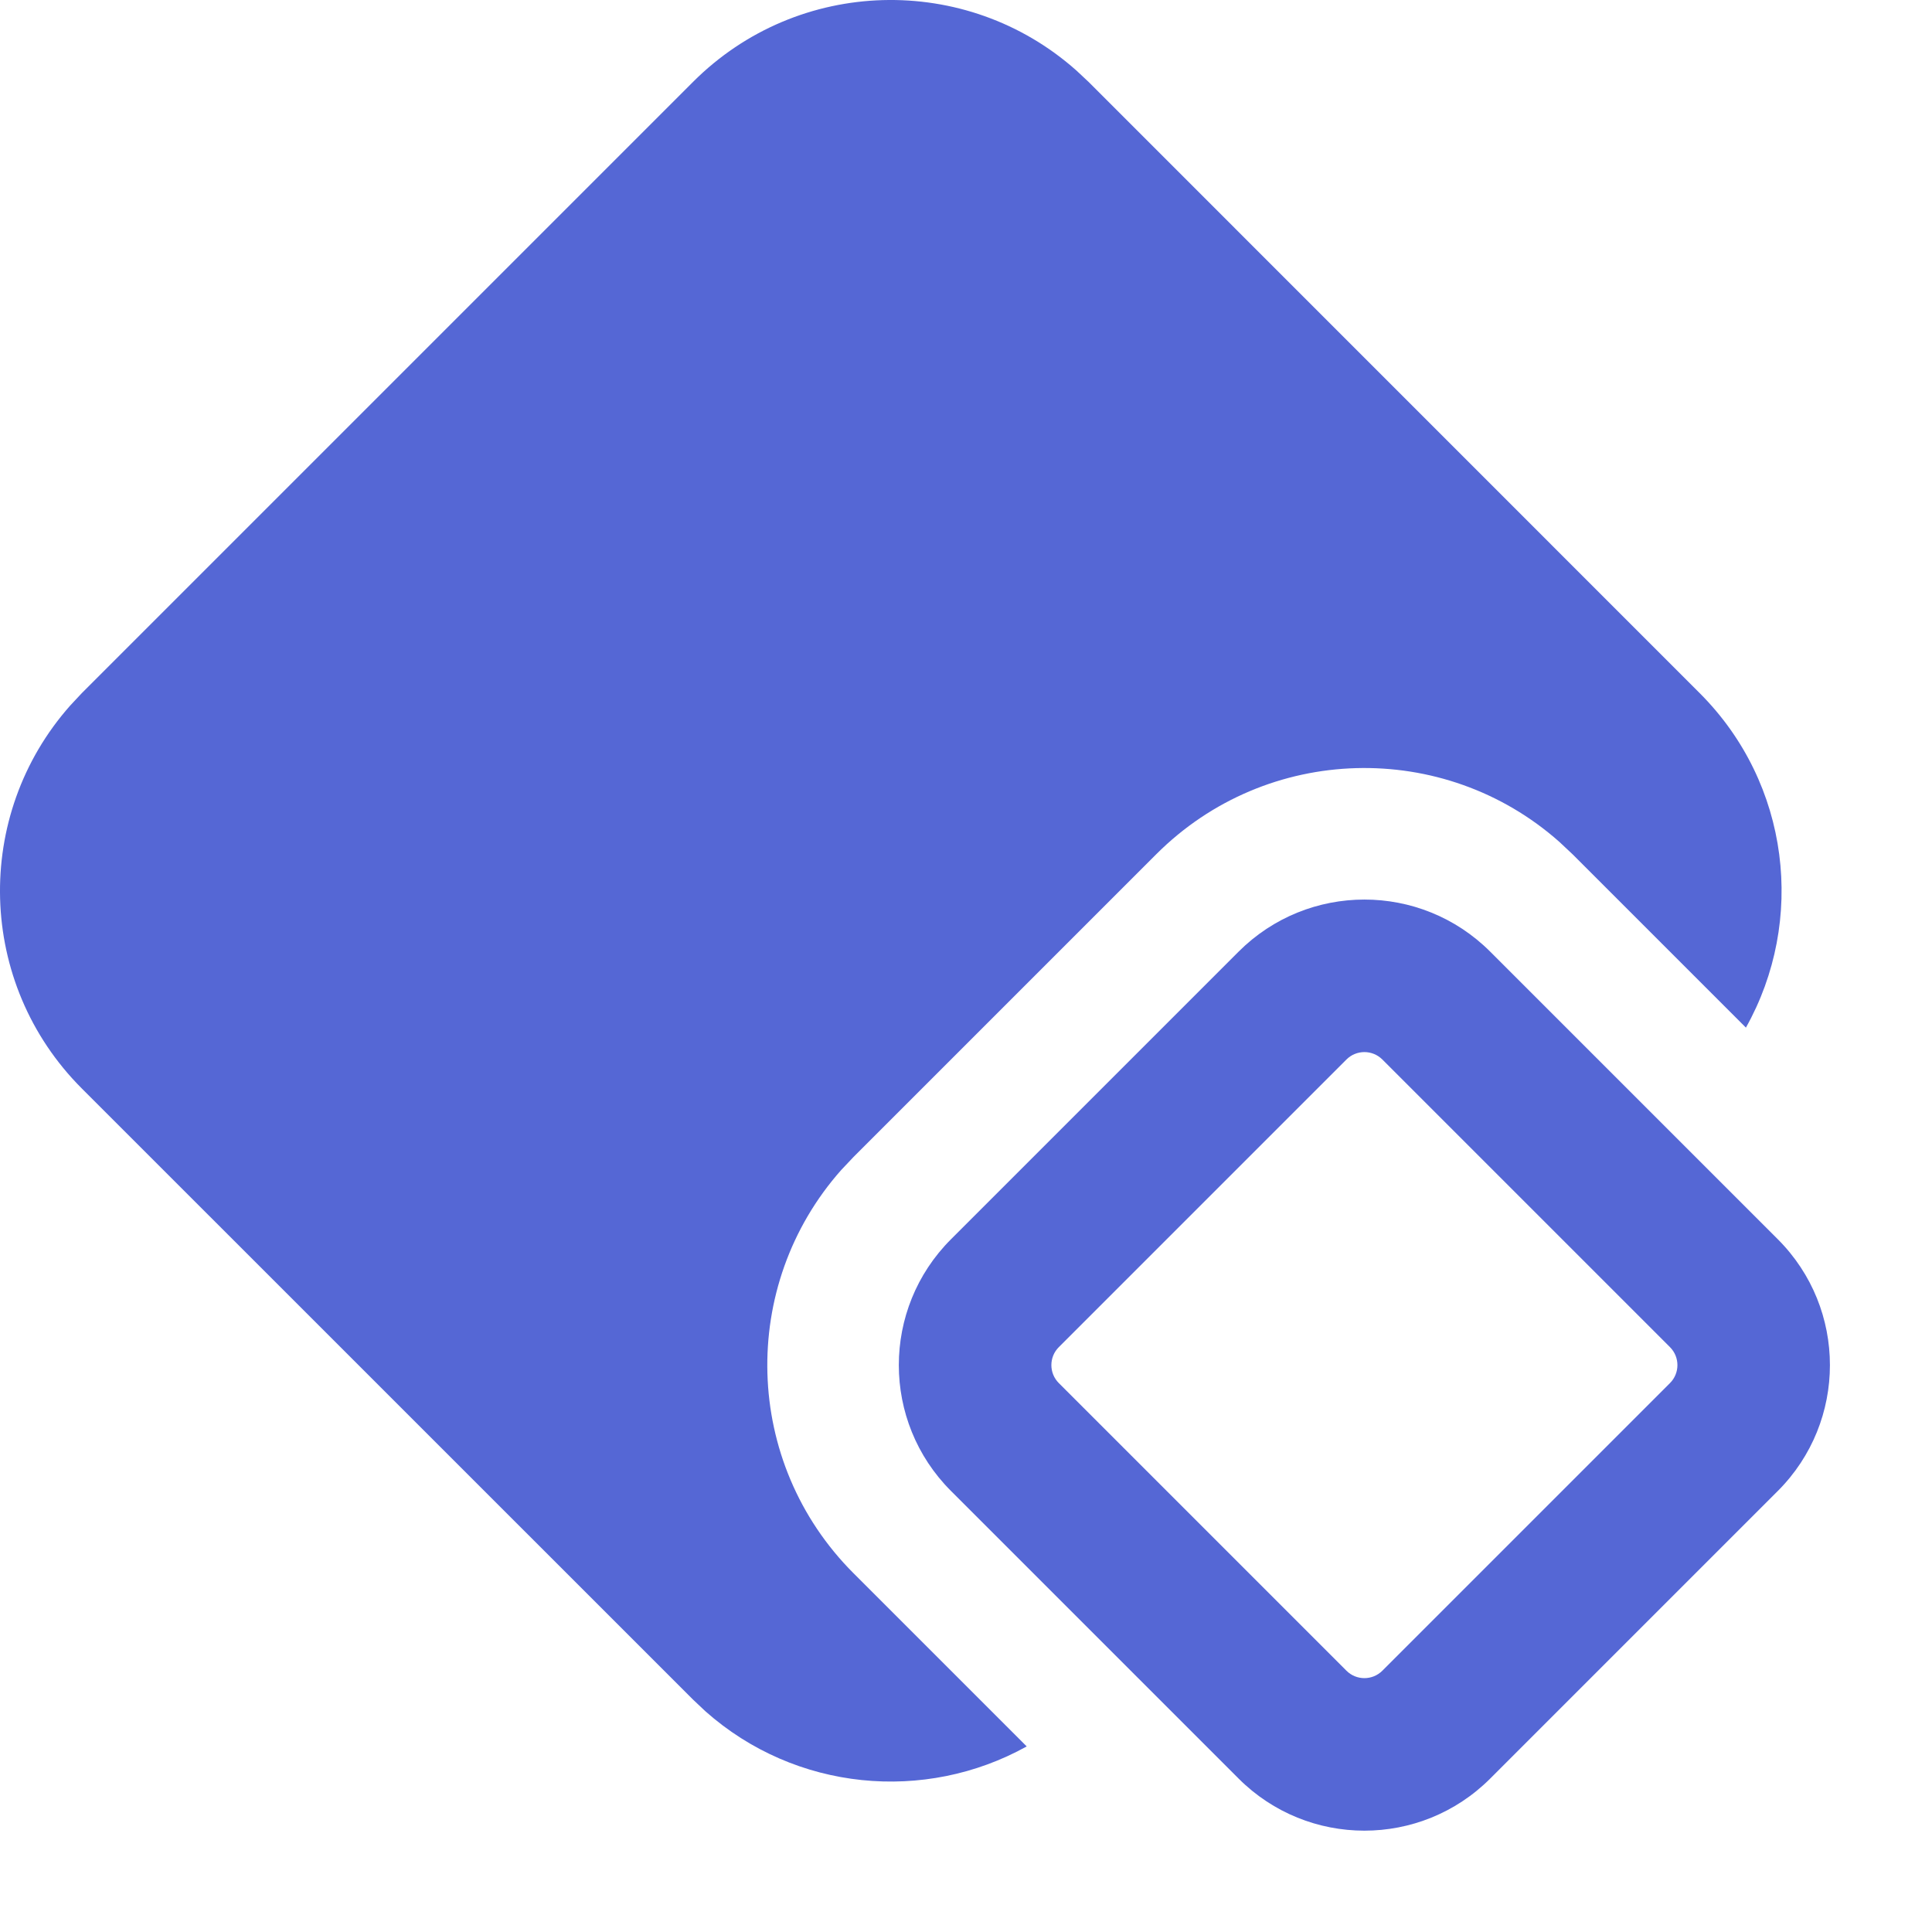<?xml version="1.0" encoding="UTF-8"?>
<svg width="19px" height="19px" viewBox="0 0 19 19" version="1.1" xmlns="http://www.w3.org/2000/svg" xmlns:xlink="http://www.w3.org/1999/xlink">
    <title>C6E32835-C14B-422B-916B-E21BEE3D384B</title>
    <g id="Home" stroke="none" stroke-width="1" fill="none" fill-rule="evenodd">
        <g id="home-components-landing" transform="translate(-27, -267)" fill="#5567D5" fill-rule="nonzero">
            <g id="Icon/main/Services" transform="translate(27, 267)">
                <path d="M10.583,0.691 L10.705,0.805 L16.715,6.816 C17.607,7.707 17.758,9.058 17.17,10.106 L15.465,8.401 L15.336,8.28 C14.2,7.272 12.46,7.312 11.371,8.401 L11.371,8.401 L8.394,11.378 L8.273,11.506 C7.265,12.643 7.305,14.383 8.394,15.472 L8.394,15.472 L10.097,17.175 C9.097,17.731 7.824,17.616 6.938,16.83 L6.816,16.715 L0.805,10.705 C-0.229,9.671 -0.267,8.018 0.691,6.938 L0.805,6.816 L6.816,0.805 C7.85,-0.229 9.503,-0.267 10.583,0.691 Z" id="Combined-Shape"></path>
                <path d="M15.418,9.675 L11.418,9.675 C10.451,9.675 9.668,10.458 9.668,11.425 L9.668,15.425 C9.668,16.391 10.451,17.175 11.418,17.175 L15.418,17.175 C16.384,17.175 17.168,16.391 17.168,15.425 L17.168,11.425 C17.168,10.458 16.384,9.675 15.418,9.675 Z M11.418,11.175 L15.418,11.175 C15.556,11.175 15.668,11.287 15.668,11.425 L15.668,15.425 C15.668,15.563 15.556,15.675 15.418,15.675 L11.418,15.675 C11.28,15.675 11.168,15.563 11.168,15.425 L11.168,11.425 C11.168,11.287 11.28,11.175 11.418,11.175 Z" id="Rectangle" transform="translate(13.418, 13.425) rotate(-45) translate(-13.418, -13.425) "></path>
            </g>
        </g>
    </g>
</svg>
